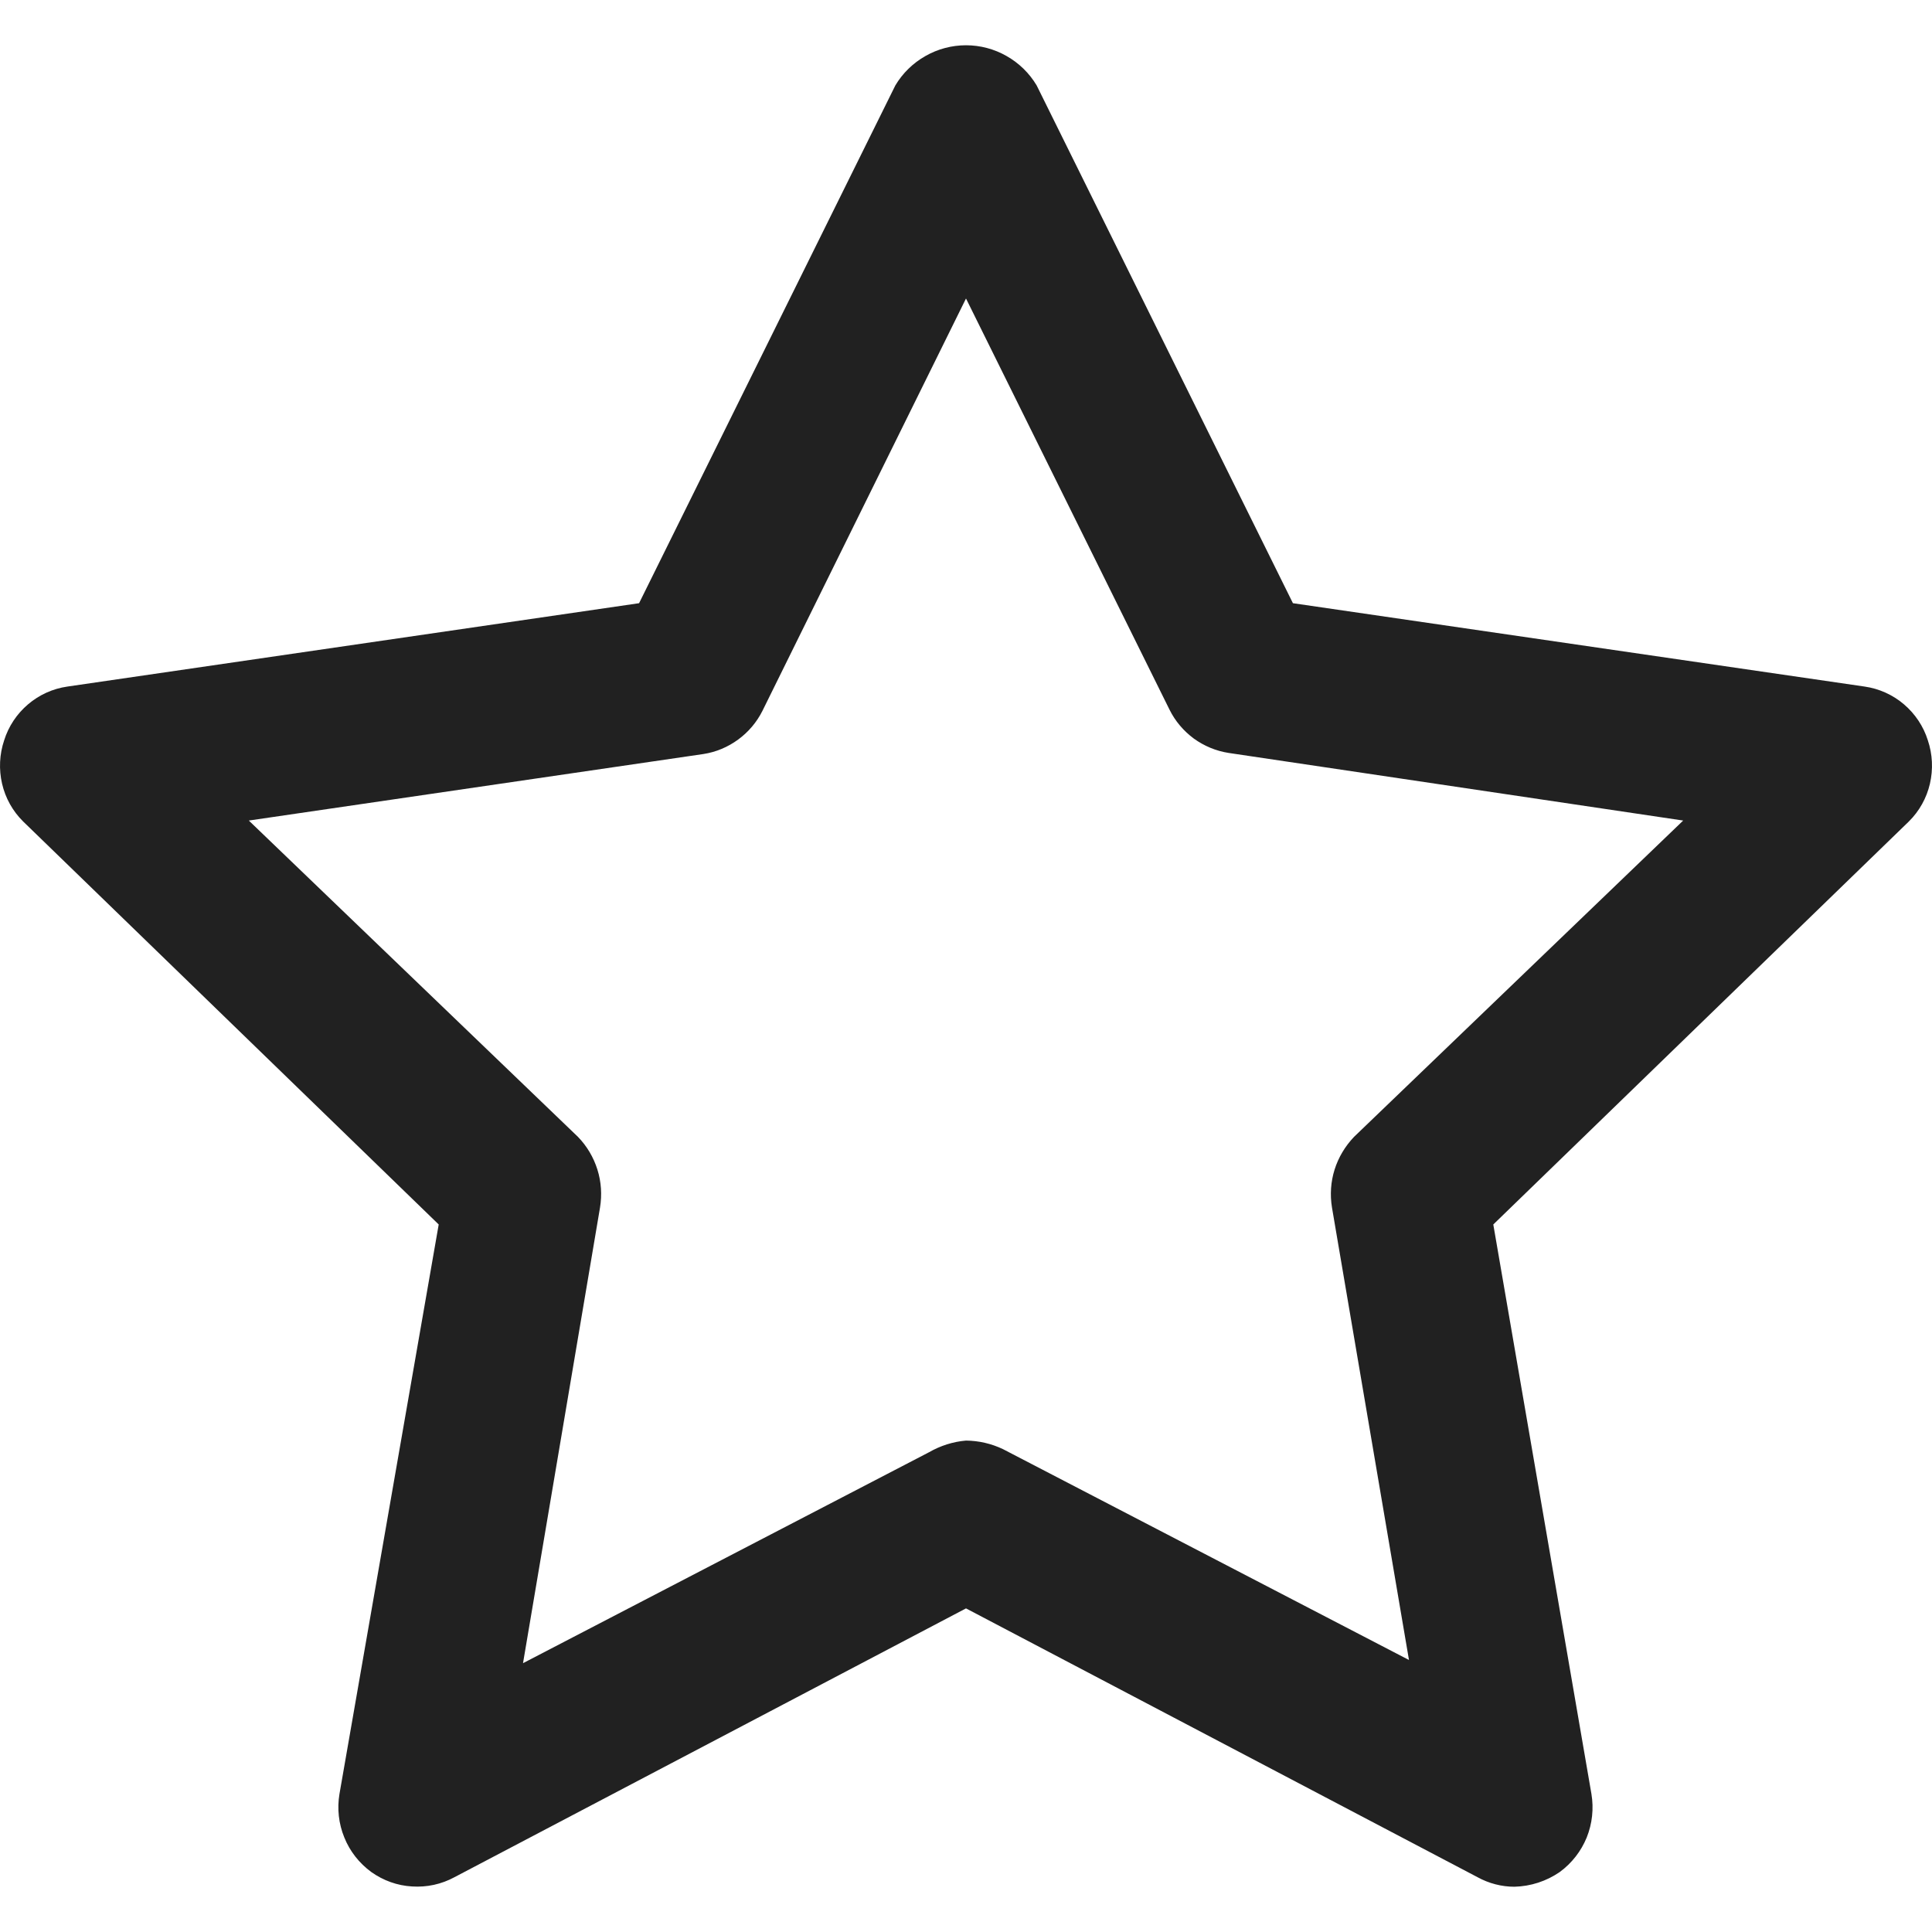 <svg width="14" height="14" viewBox="0 0 14 14" fill="none" xmlns="http://www.w3.org/2000/svg">
<g clip-path="url(#clip0_288_11830)">
<path d="M10.974 13.672C10.881 13.672 10.789 13.648 10.707 13.603L7 11.655L3.293 13.603C3.199 13.654 3.093 13.677 2.986 13.67C2.879 13.664 2.777 13.627 2.69 13.565C2.603 13.501 2.535 13.415 2.495 13.315C2.454 13.215 2.442 13.106 2.46 12.999L3.179 8.873L0.168 5.953C0.092 5.878 0.039 5.783 0.015 5.679C-0.009 5.575 -0.004 5.466 0.03 5.365C0.062 5.263 0.122 5.173 0.203 5.104C0.284 5.035 0.383 4.99 0.489 4.975L4.631 4.371L6.488 0.619C6.541 0.53 6.616 0.457 6.706 0.406C6.795 0.355 6.897 0.328 7 0.328C7.103 0.328 7.205 0.355 7.294 0.406C7.384 0.457 7.459 0.53 7.512 0.619L9.369 4.371L13.511 4.975C13.617 4.99 13.716 5.035 13.797 5.104C13.878 5.173 13.938 5.263 13.97 5.365C14.004 5.466 14.009 5.575 13.985 5.679C13.961 5.783 13.908 5.878 13.832 5.953L10.821 8.873L11.532 12.999C11.55 13.106 11.538 13.215 11.498 13.315C11.457 13.415 11.39 13.501 11.303 13.565C11.206 13.632 11.092 13.669 10.974 13.672ZM7 10.439C7.093 10.44 7.184 10.461 7.268 10.501L10.21 12.029L9.652 8.75C9.637 8.658 9.643 8.564 9.671 8.475C9.699 8.386 9.748 8.305 9.812 8.238L12.197 5.946L8.903 5.456C8.812 5.442 8.726 5.406 8.651 5.352C8.577 5.297 8.516 5.226 8.475 5.143L7 2.163L5.525 5.151C5.484 5.233 5.423 5.305 5.349 5.359C5.274 5.414 5.188 5.45 5.097 5.464L1.803 5.946L4.188 8.238C4.253 8.305 4.301 8.386 4.329 8.475C4.357 8.564 4.363 8.658 4.348 8.75L3.79 12.052L6.733 10.523C6.815 10.476 6.906 10.447 7 10.439Z" fill="#212121"/>
</g>
<defs>
<clipPath id="clip0_288_11830">
<rect width="14" height="14" fill="white"/>
</clipPath>
</defs>
</svg>
